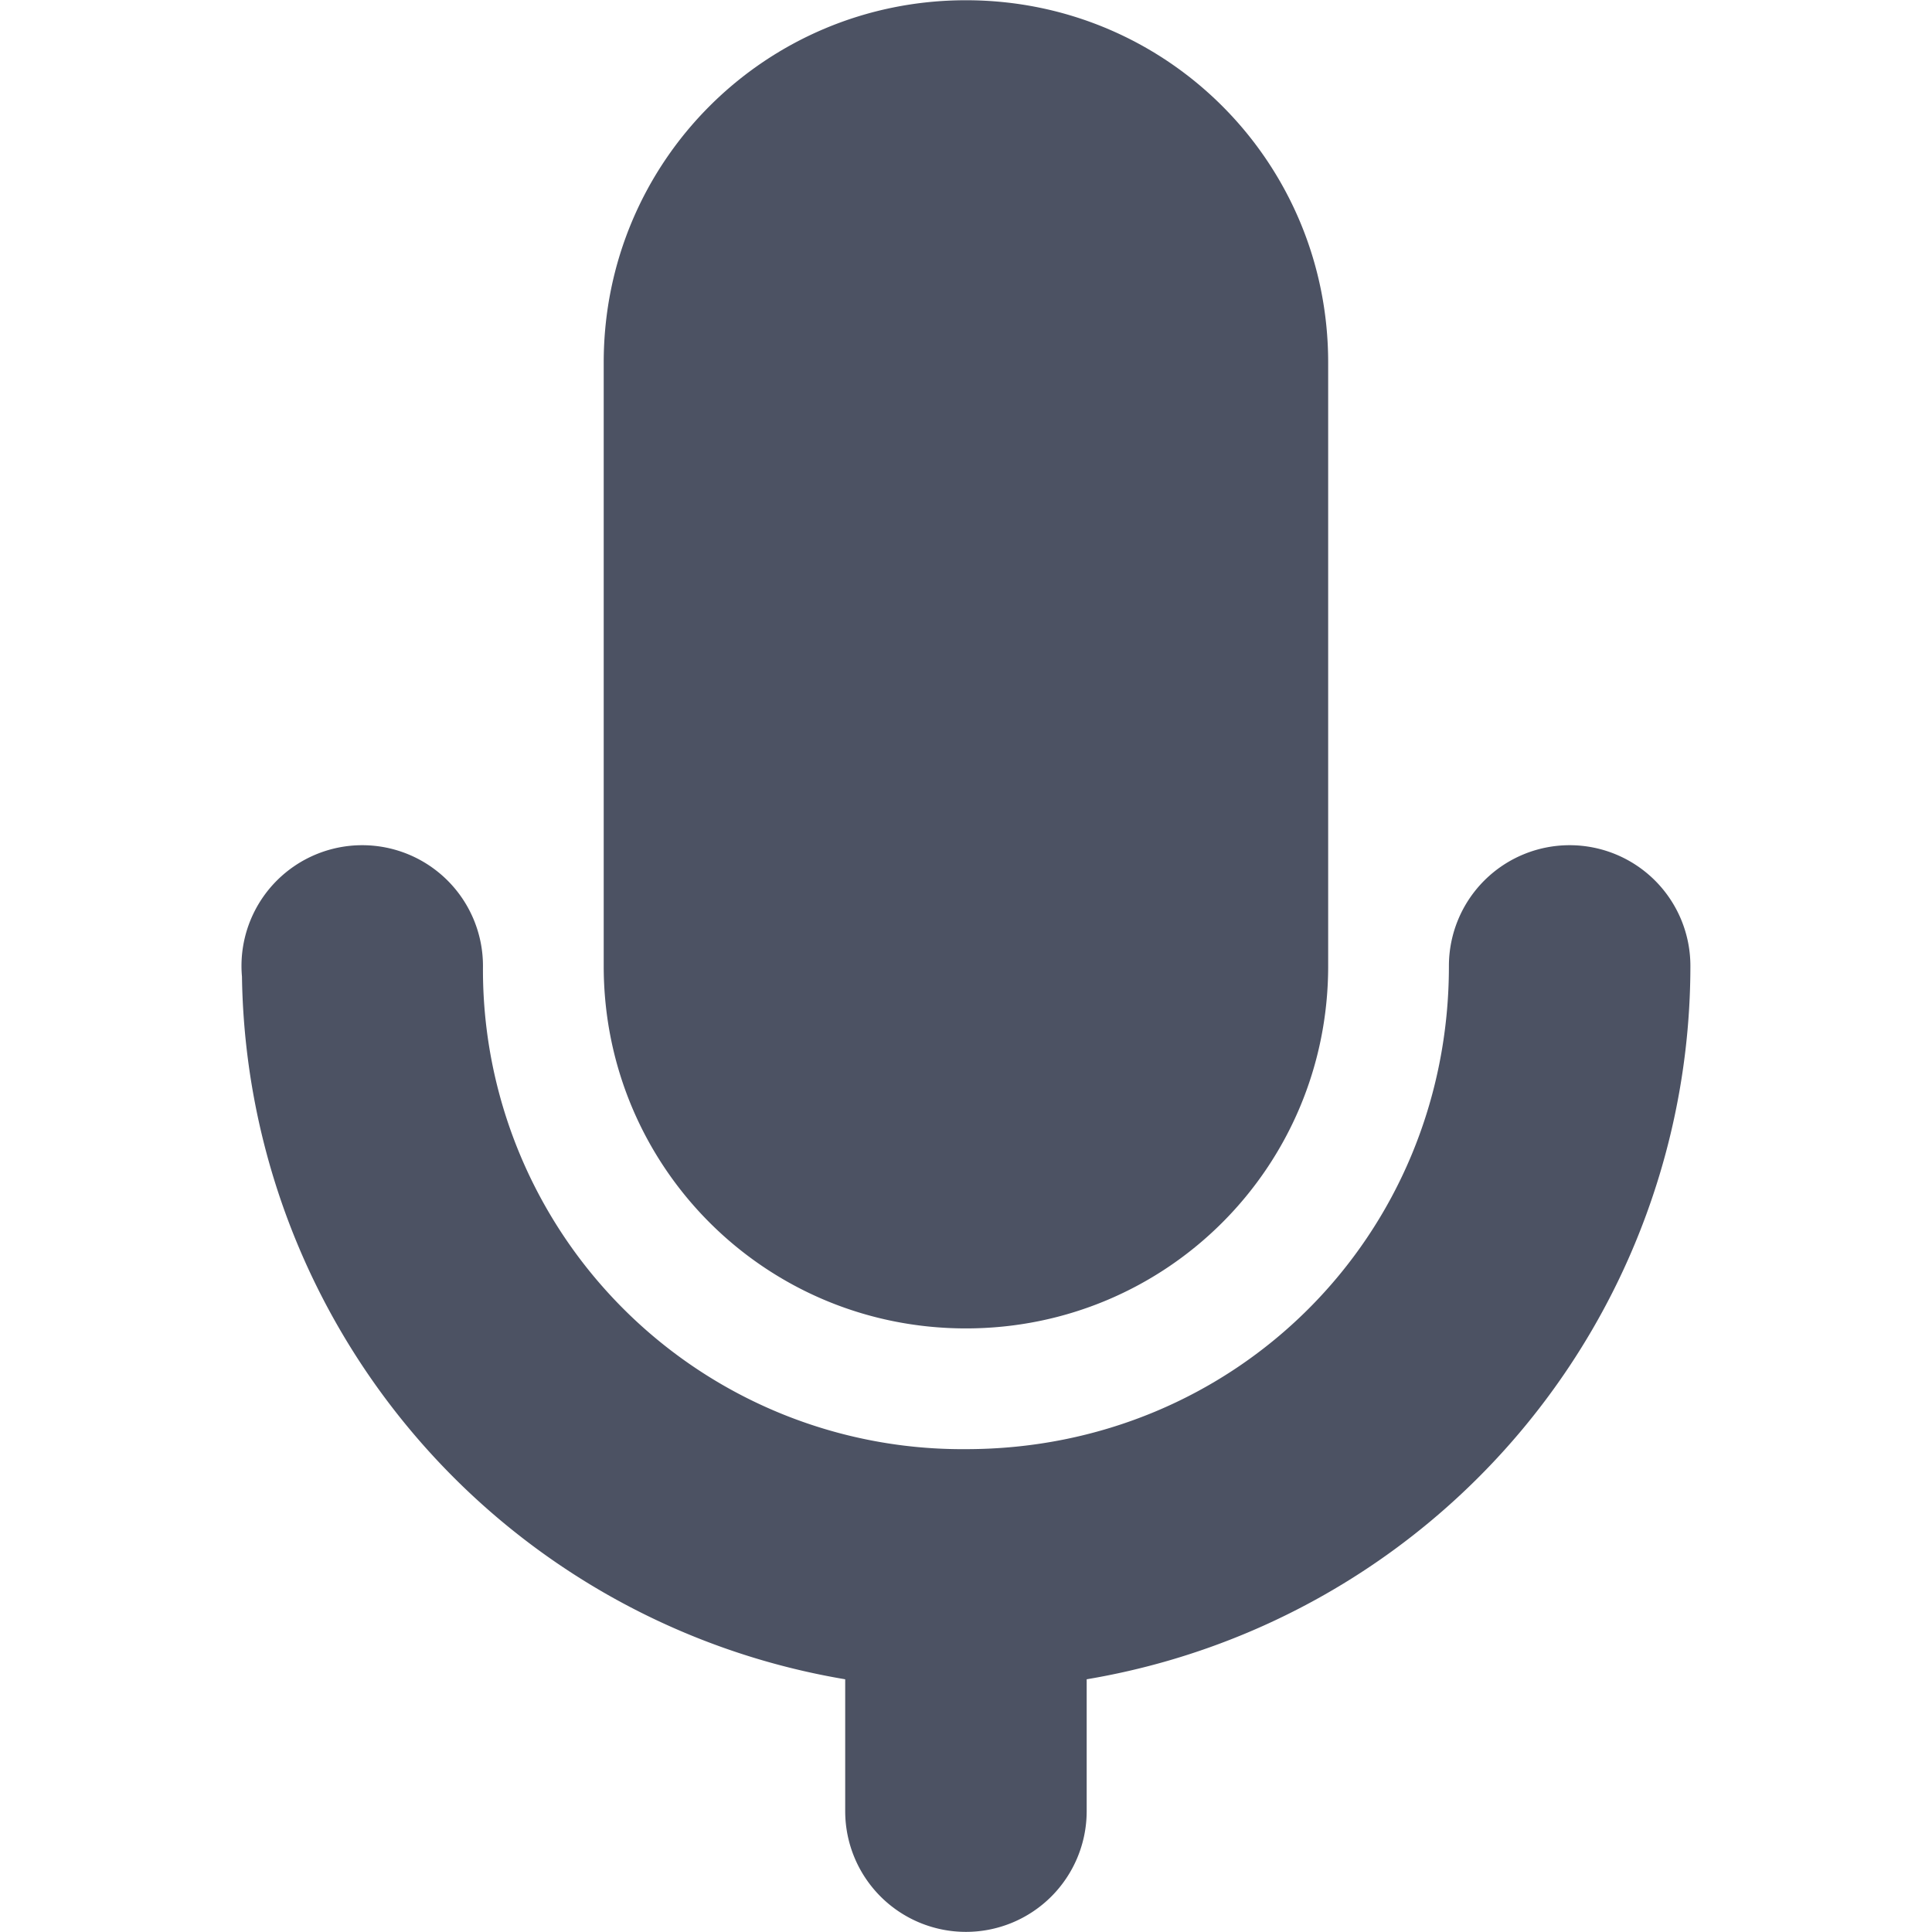 <svg height='16.001' style='enable-background:new' width='16.001' xmlns='http://www.w3.org/2000/svg'>
    <defs>
        <filter height='1' id='a' style='color-interpolation-filters:sRGB' width='1' x='0' y='0'>
            <feBlend in2='BackgroundImage' mode='darken'/>
        </filter>
    </defs>
    <g style='display:inline'>
        <g style='display:inline;enable-background:new'>
            <path d='M344.999-414H361v16.001h-16.001z' style='color:#bebebe;display:inline;overflow:visible;visibility:visible;fill:none;stroke:none;stroke-width:1;marker:none' transform='translate(-345 414)'/>
            <path d='M112 212.002c-1.662 0-3 1.338-3 3v5c0 1.662 1.338 3 3 3s3-1.338 3-3v-5c0-1.662-1.338-3-3-3zM107 219a1 1 0 0 0-1 1 1 1 0 0 0 0 .002v.004a1 1 0 0 0 .004.082 5.99 5.99 0 0 0 4.996 5.82V227a1 1 0 0 0 1 1 1 1 0 0 0 1-1v-1.092a5.992 5.992 0 0 0 5-5.906 1 1 0 0 1 0-.002 1 1 0 0 0-1-1 1 1 0 0 0-1 1 1 1 0 0 1 0 .002c0 2.233-1.766 4-4 4a3.97 3.97 0 0 1-4-4 1 1 0 0 0 0-.002 1 1 0 0 0-1-1z' style='color:#bebebe;display:inline;overflow:visible;visibility:visible;fill:#4c5263;fill-opacity:1;fill-rule:nonzero;stroke:none;stroke-width:2;marker:none' transform='translate(-104 -212)'/>
        </g>
    </g>
</svg>
